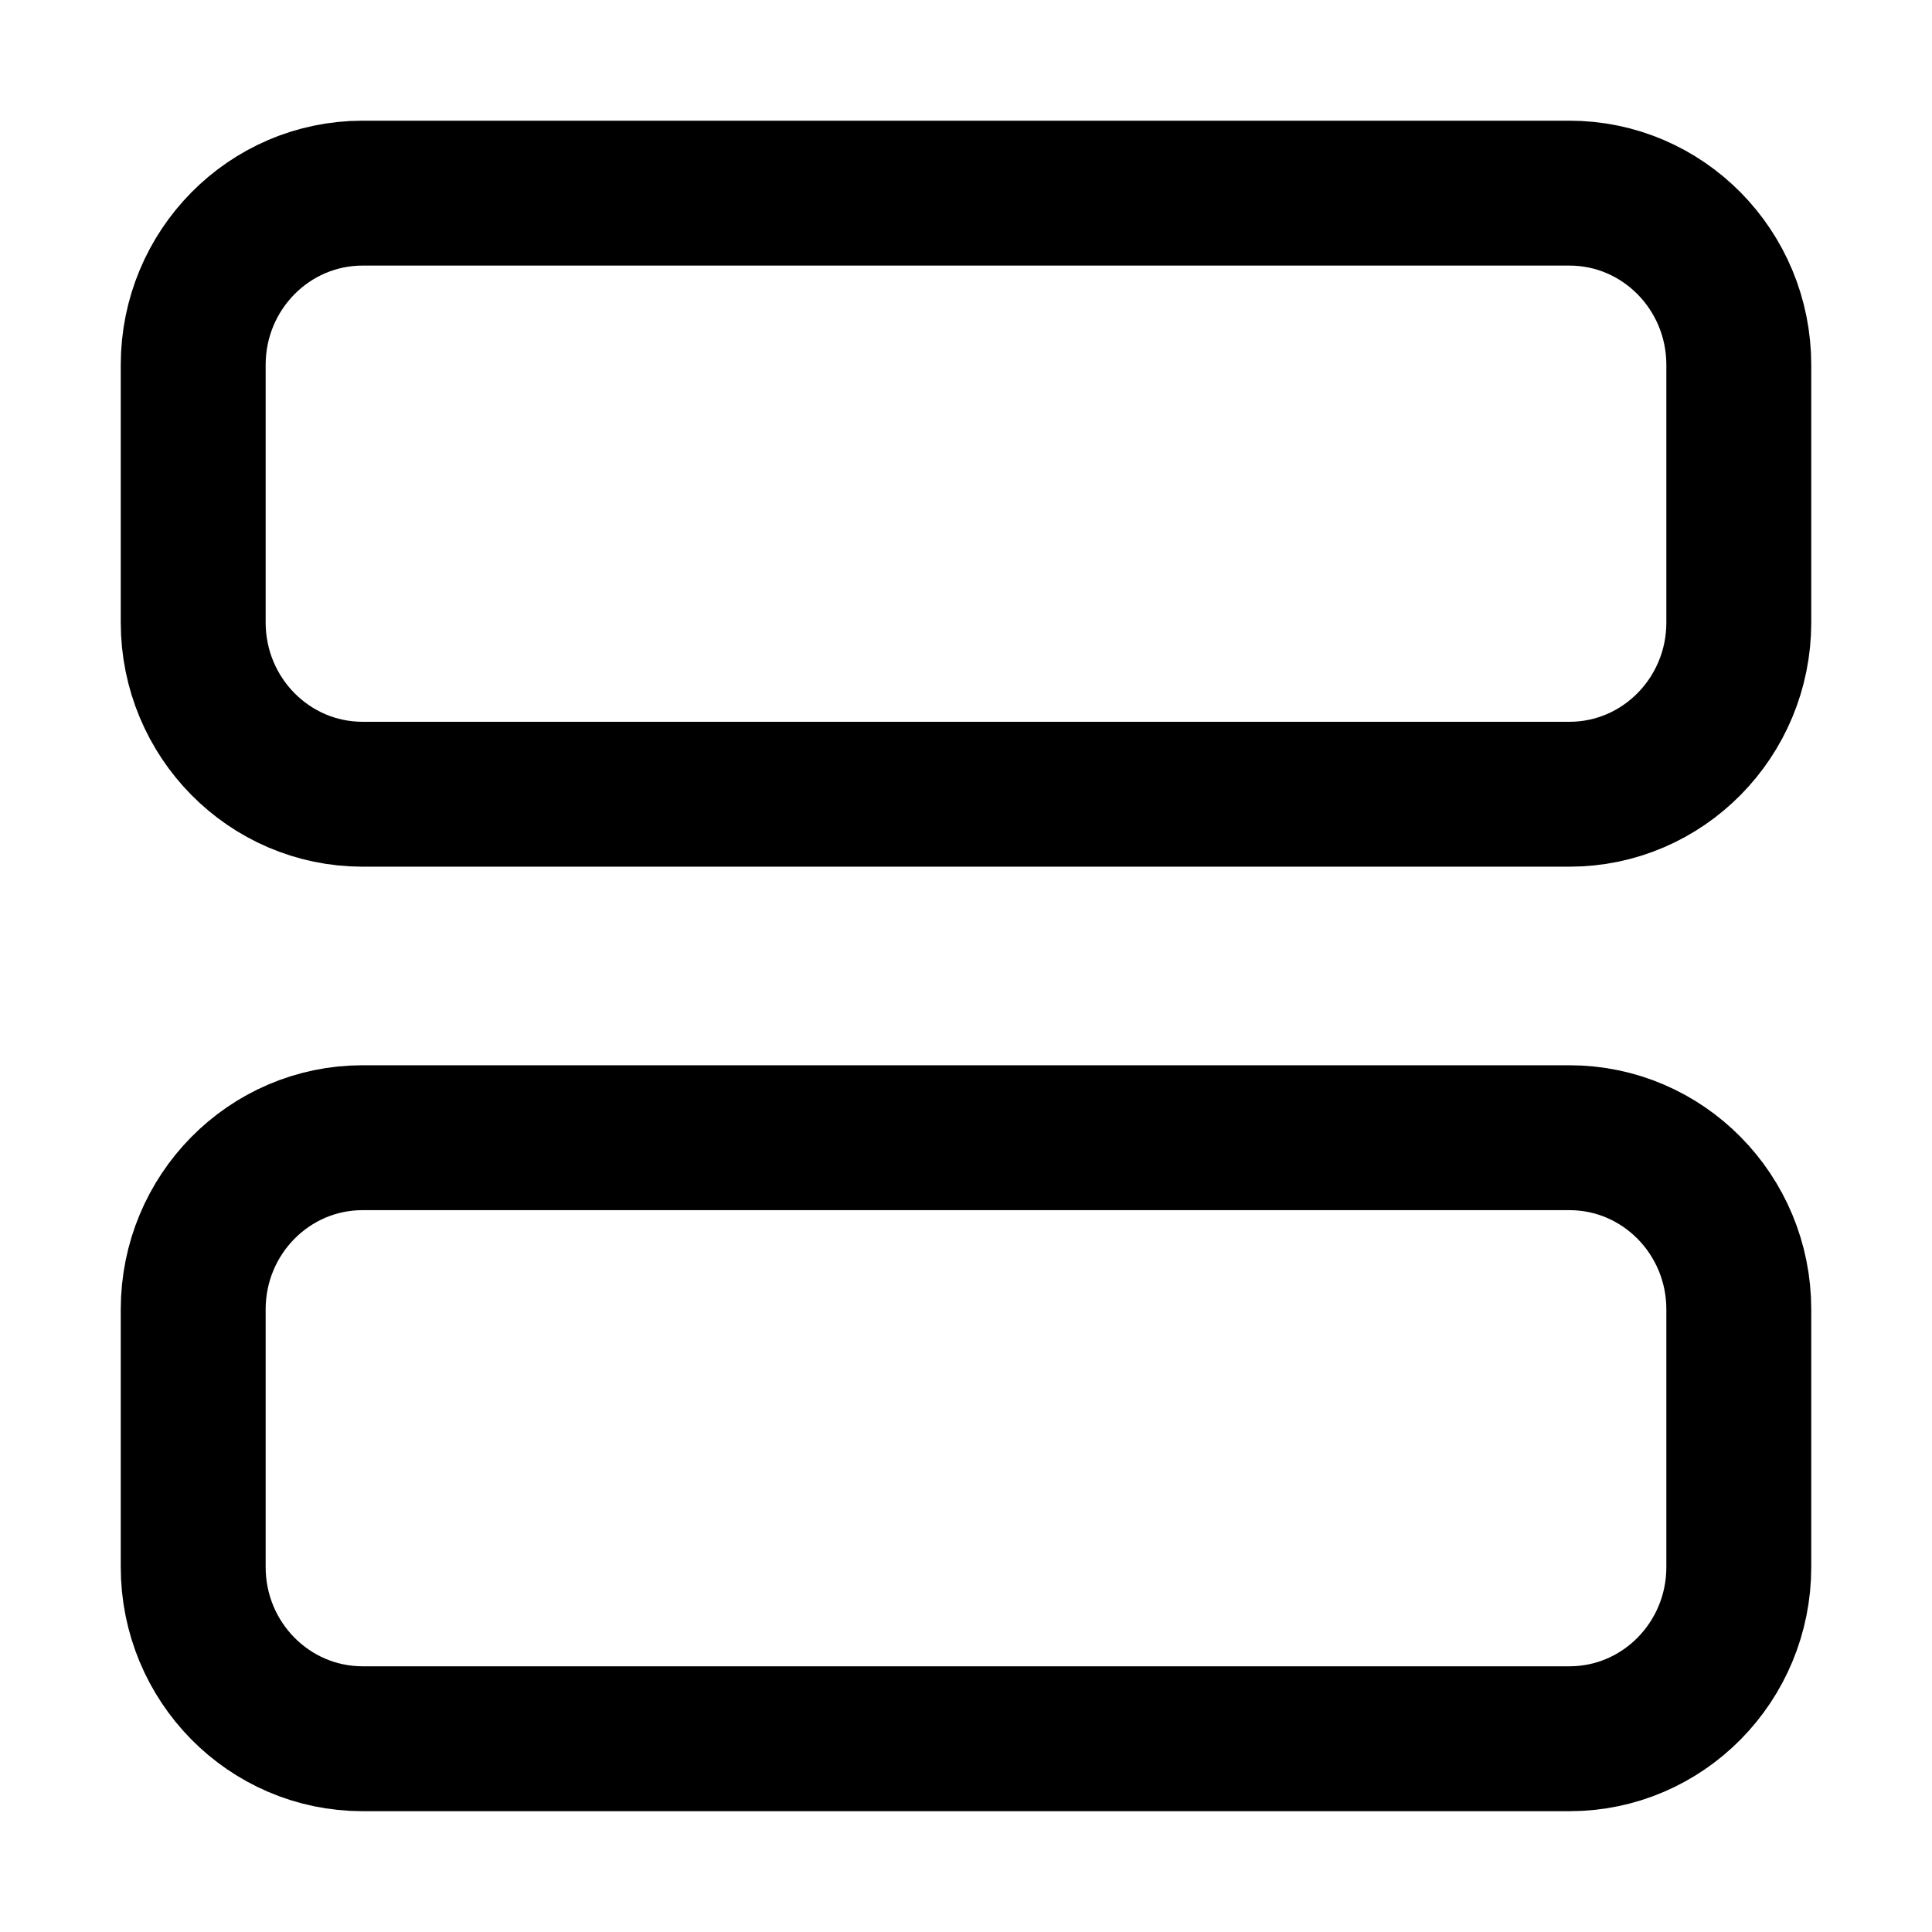 <svg width="32" height="32" viewBox="0 0 32 32" fill="none" xmlns="http://www.w3.org/2000/svg">
    <path d="M28.8 25.955C28.8 27.526 27.544 28.799 25.995 28.799L6.006 28.799C4.456 28.799 3.2 27.526 3.2 25.955L3.2 21.688C3.2 20.117 4.456 18.844 6.006 18.844L25.995 18.844C27.544 18.844 28.8 20.117 28.8 21.688V25.955Z" stroke="black" stroke-width="2.4" stroke-linecap="round" stroke-linejoin="round"/>
    <path d="M28.8 6.044C28.8 4.473 27.544 3.199 25.995 3.199L6.006 3.199C4.456 3.199 3.2 4.473 3.2 6.044L3.2 10.31C3.2 11.881 4.456 13.155 6.006 13.155H25.995C27.544 13.155 28.8 11.881 28.8 10.31V6.044Z" stroke="black" stroke-width="2.4" stroke-linecap="round" stroke-linejoin="round"/>
</svg>
